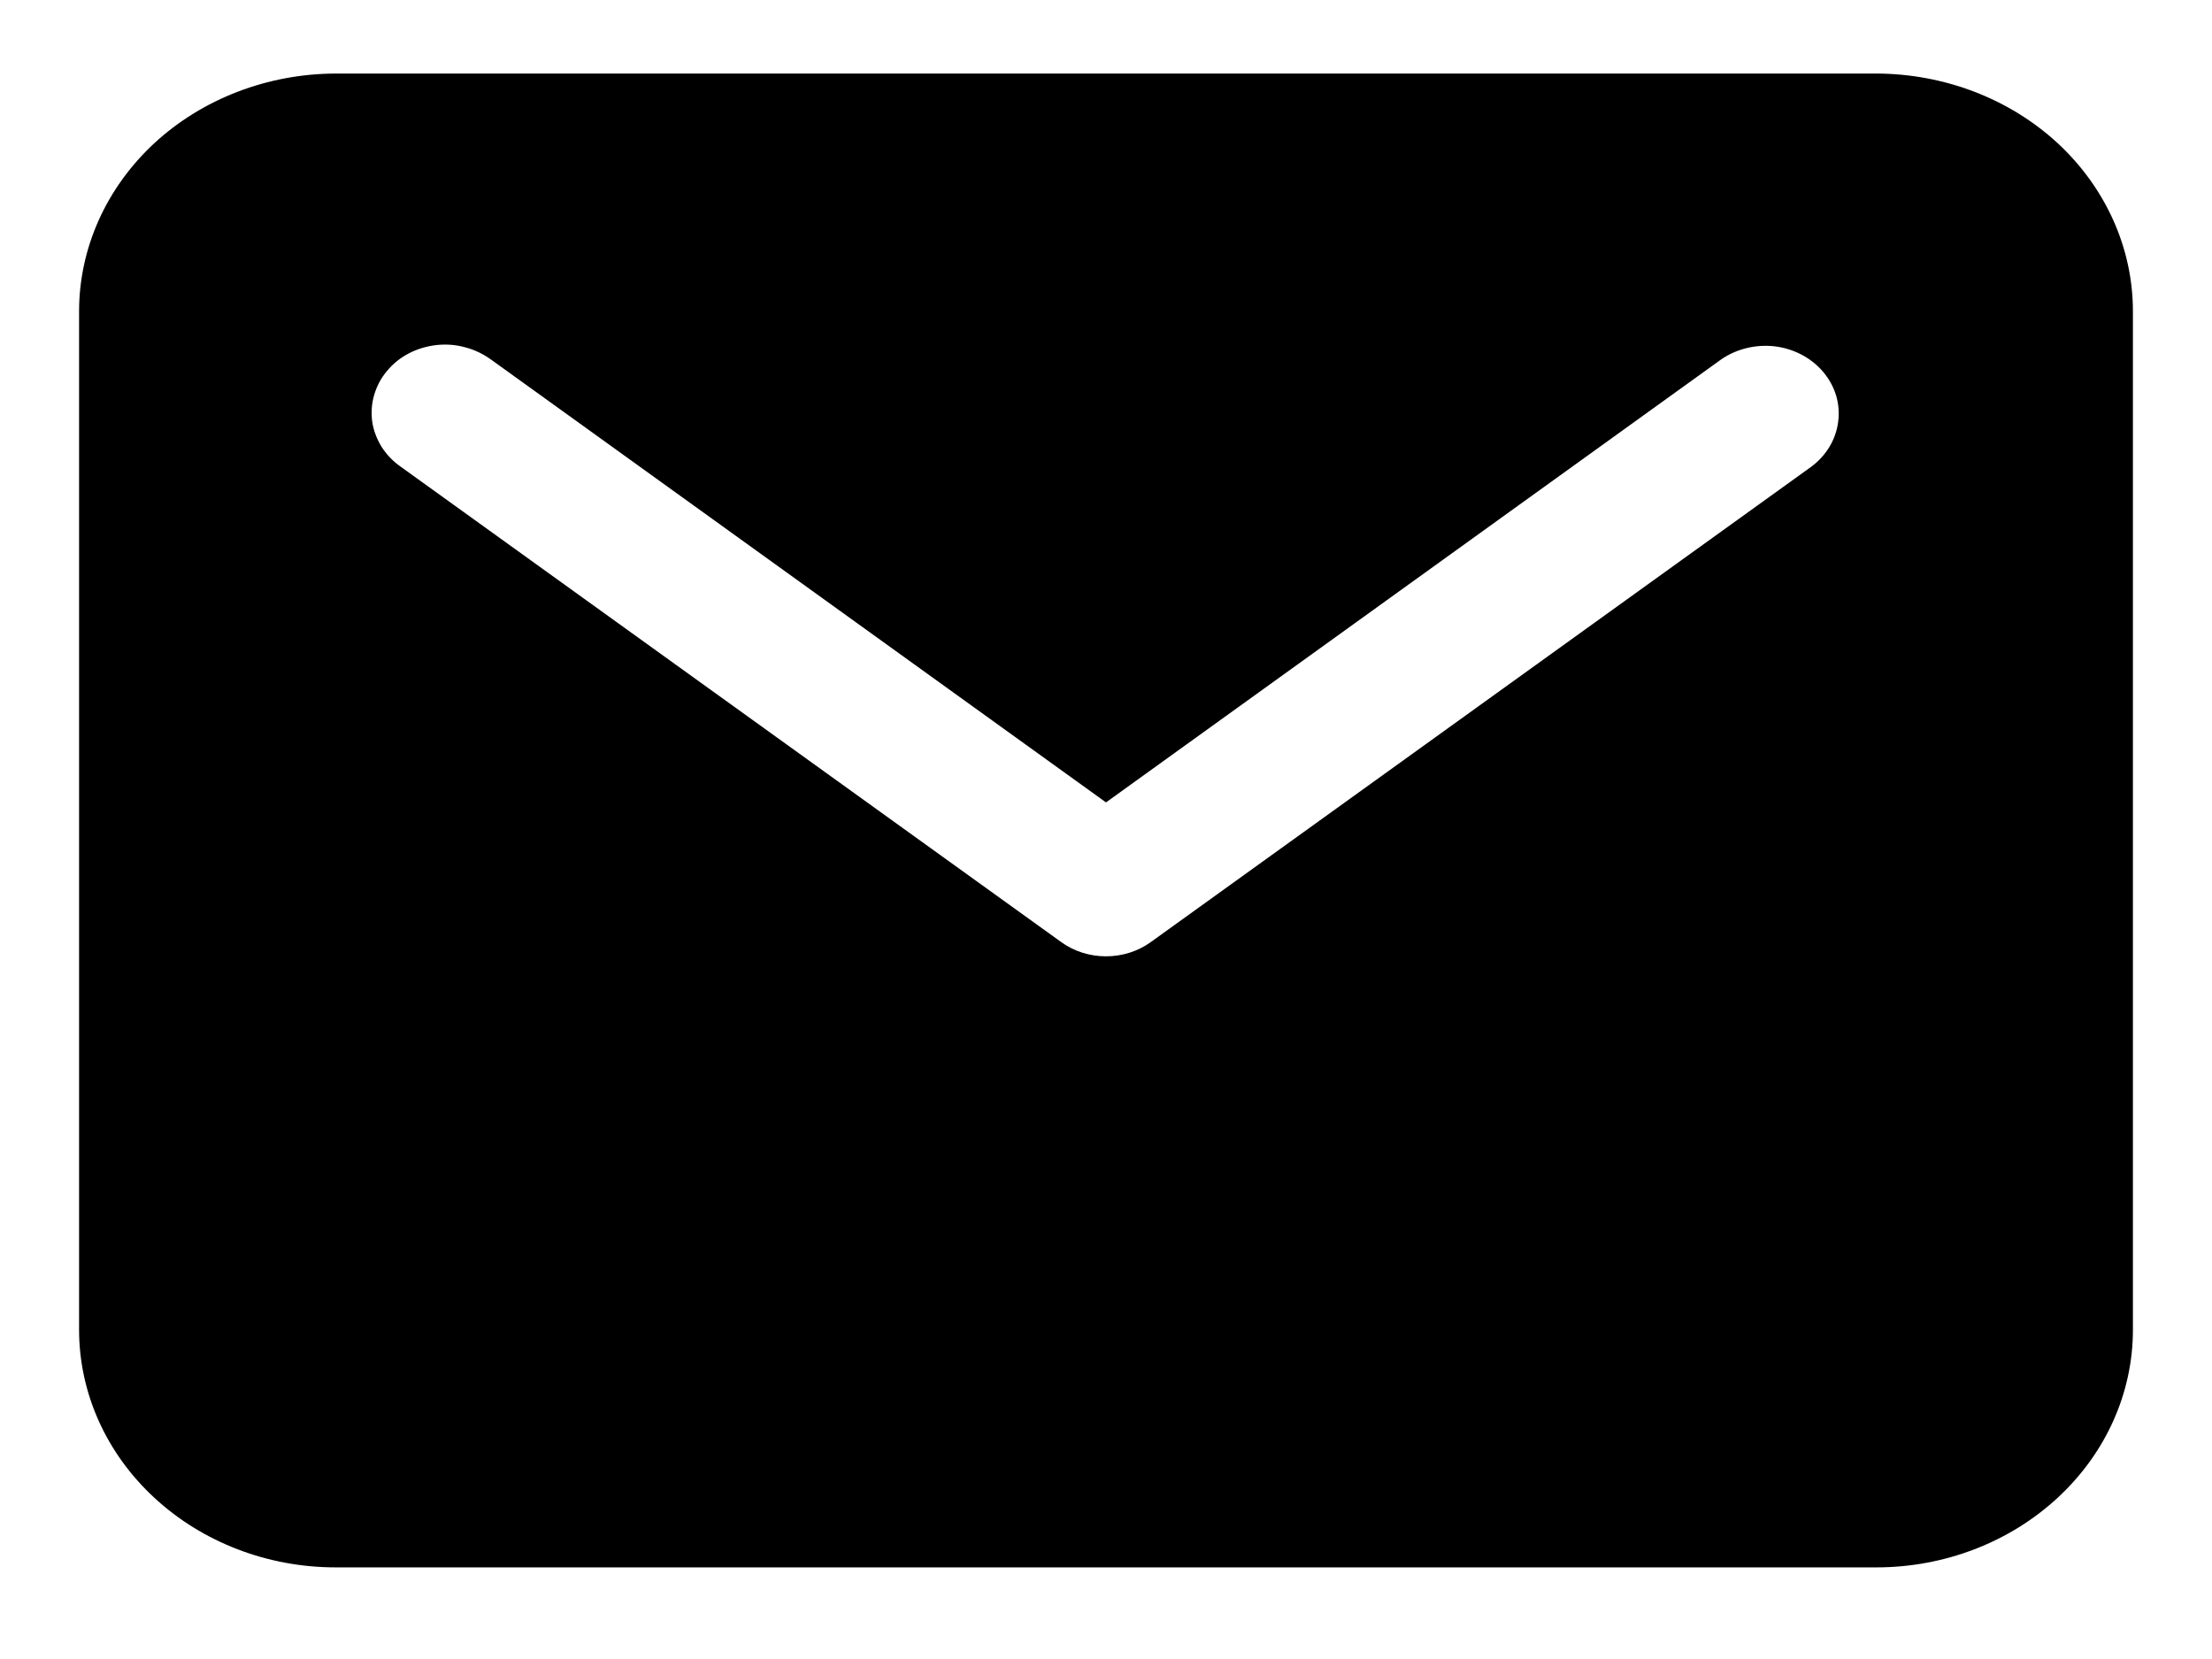 <svg width="12" height="9" viewBox="0 0 12 9" fill="none" xmlns="http://www.w3.org/2000/svg">
<path d="M10.179 0.399H1.821C1.452 0.4 1.098 0.536 0.837 0.777C0.576 1.019 0.429 1.347 0.429 1.689V7.214C0.429 7.556 0.576 7.884 0.837 8.125C1.098 8.367 1.452 8.503 1.821 8.503H10.179C10.548 8.503 10.902 8.367 11.163 8.125C11.424 7.884 11.571 7.556 11.571 7.214V1.689C11.571 1.347 11.424 1.019 11.163 0.777C10.902 0.536 10.548 0.4 10.179 0.399ZM9.826 2.532L6.244 5.11C6.174 5.161 6.088 5.188 6 5.188C5.912 5.188 5.826 5.161 5.756 5.11L2.174 2.532C2.132 2.503 2.097 2.466 2.07 2.424C2.044 2.381 2.026 2.335 2.019 2.286C2.013 2.238 2.016 2.189 2.03 2.142C2.044 2.095 2.067 2.05 2.1 2.012C2.132 1.973 2.172 1.941 2.218 1.917C2.264 1.893 2.315 1.878 2.367 1.872C2.42 1.866 2.473 1.87 2.523 1.884C2.574 1.897 2.621 1.92 2.663 1.95L6 4.353L9.337 1.95C9.421 1.892 9.526 1.867 9.629 1.879C9.733 1.892 9.827 1.942 9.891 2.018C9.956 2.095 9.985 2.191 9.972 2.288C9.96 2.384 9.908 2.471 9.826 2.532Z" fill="black"/>
</svg>
